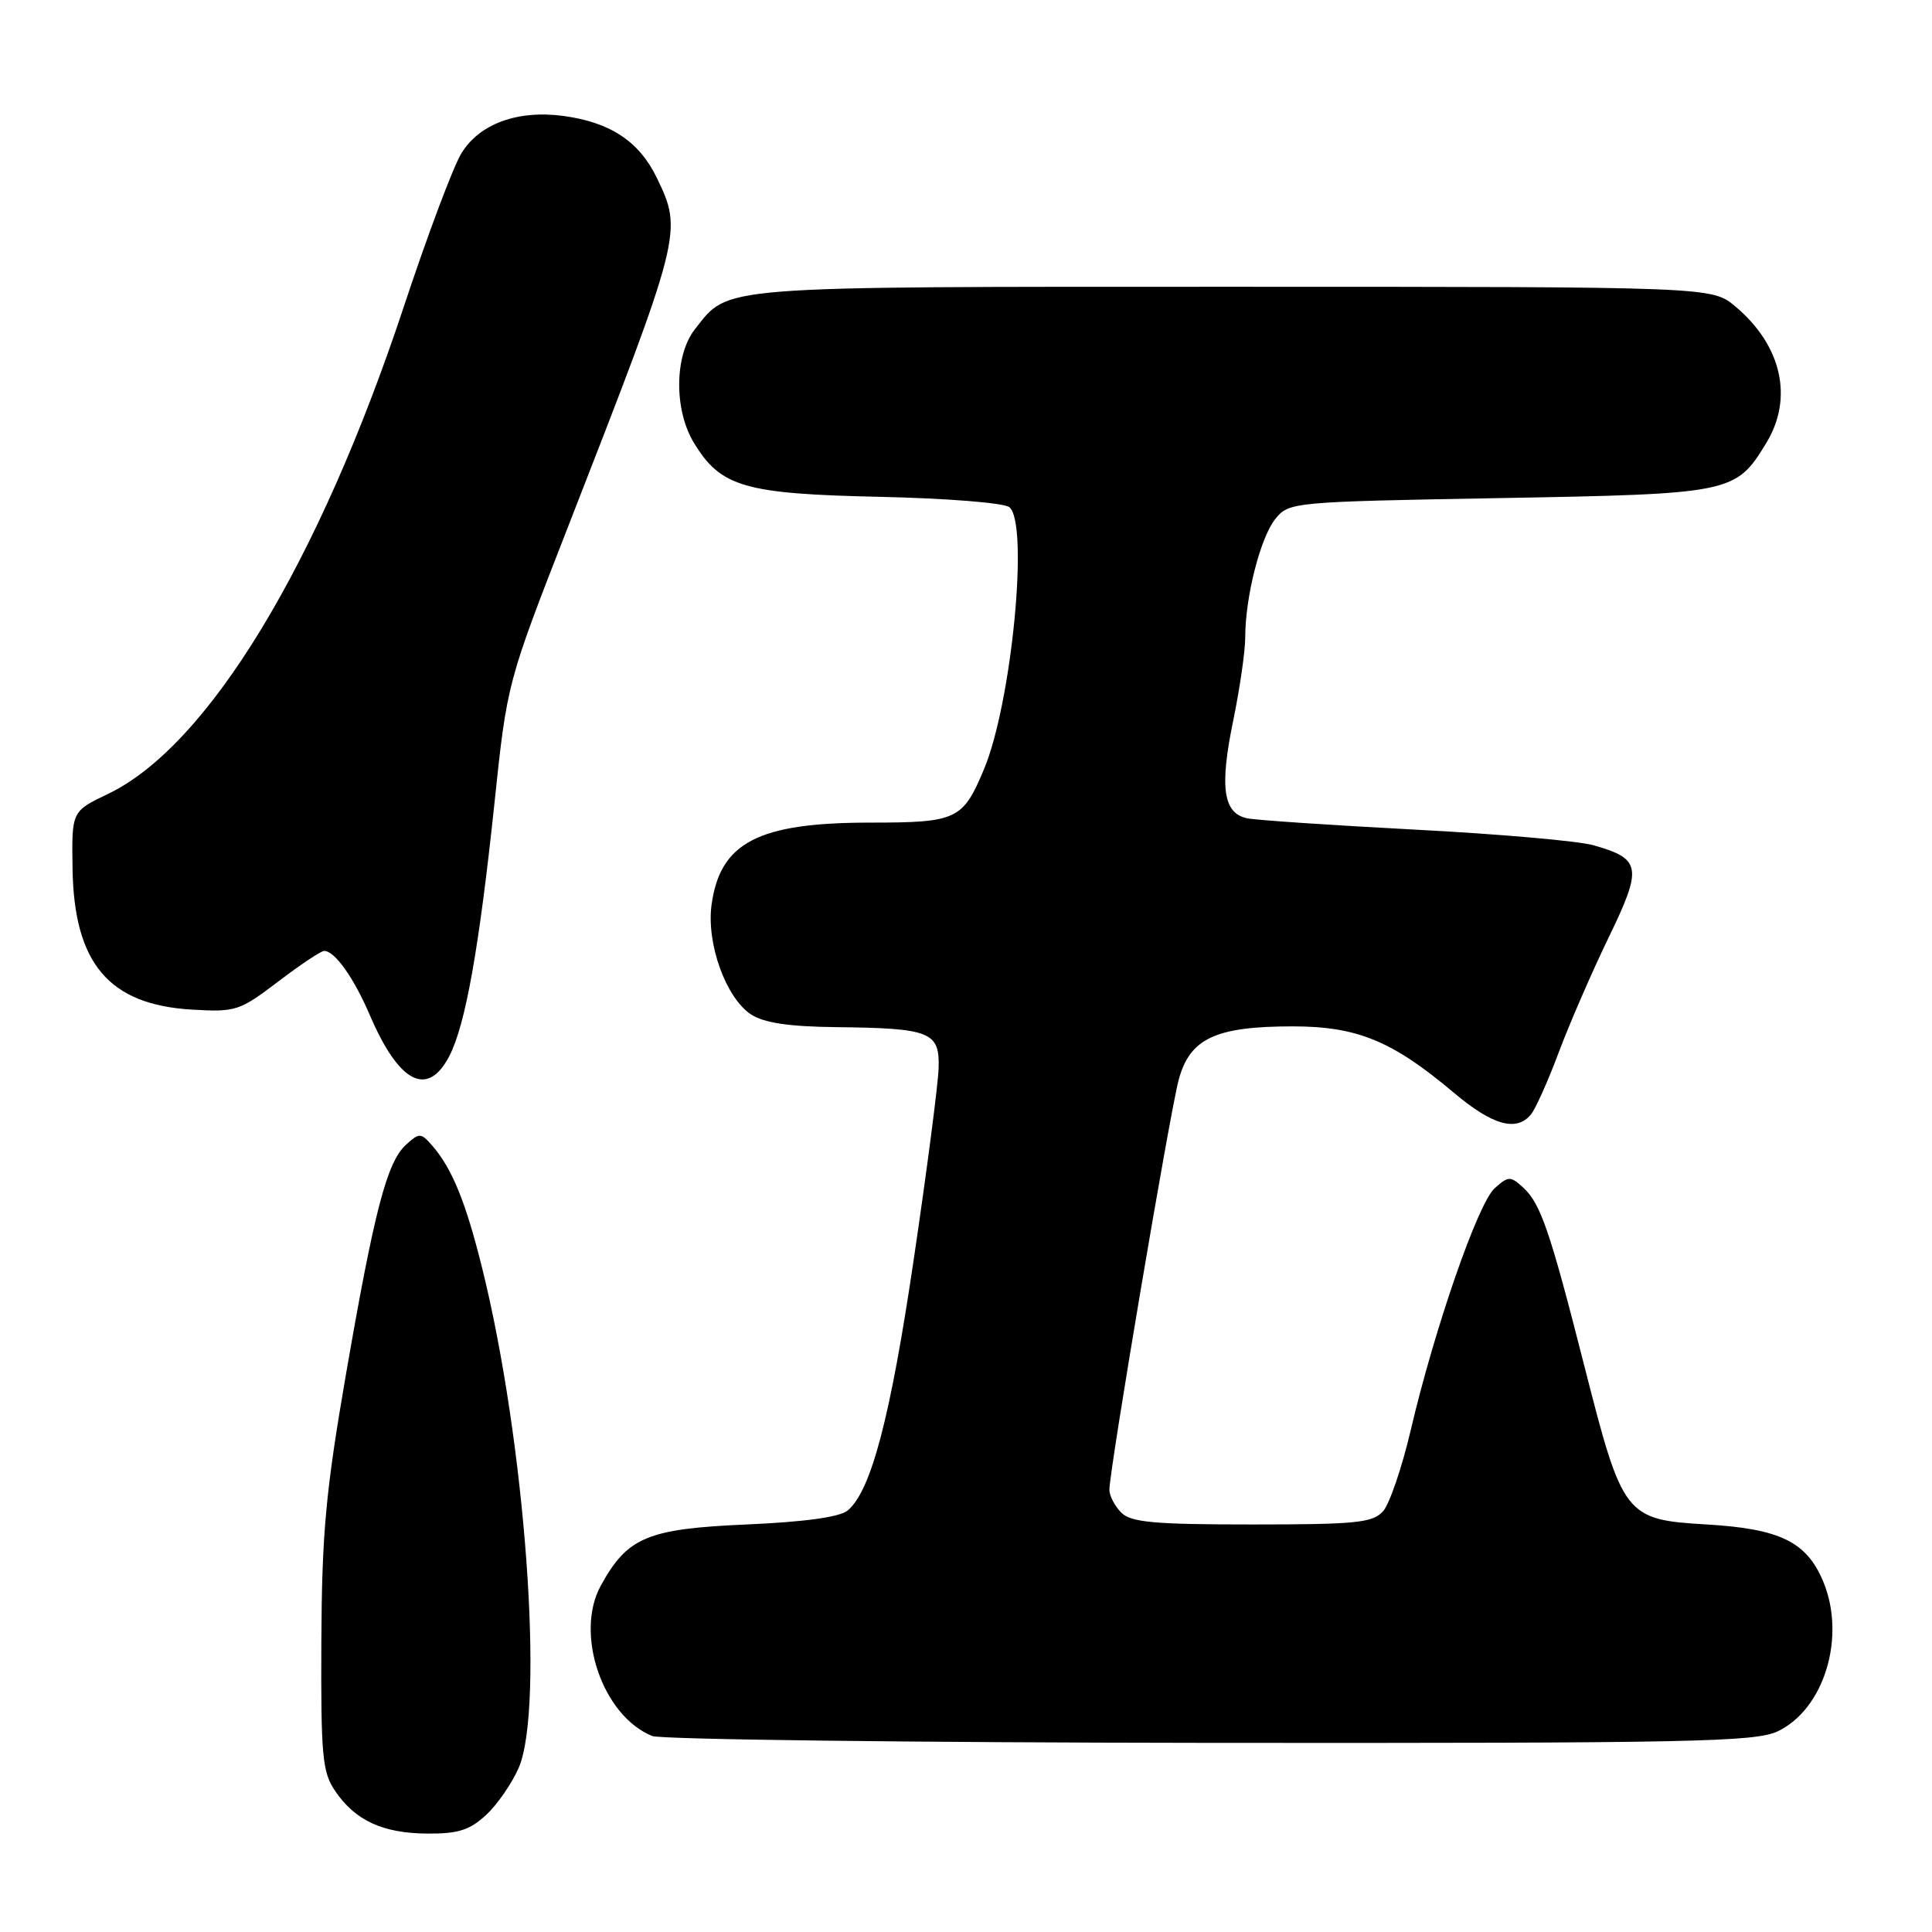<?xml version="1.0" encoding="UTF-8" standalone="no"?>
<!DOCTYPE svg PUBLIC "-//W3C//DTD SVG 1.1//EN" "http://www.w3.org/Graphics/SVG/1.1/DTD/svg11.dtd" >
<svg xmlns="http://www.w3.org/2000/svg" xmlns:xlink="http://www.w3.org/1999/xlink" version="1.1" viewBox="0 0 256 256">
 <g >
 <path fill="currentColor"
d=" M 64.40 240.50 C 65.89 239.13 67.83 236.31 68.73 234.25 C 72.18 226.28 69.60 190.99 63.88 168.00 C 61.70 159.21 59.88 154.77 57.22 151.74 C 55.77 150.09 55.56 150.09 53.81 151.67 C 51.28 153.97 49.62 160.30 45.86 182.00 C 43.16 197.63 42.65 203.14 42.58 217.50 C 42.51 232.61 42.71 234.81 44.39 237.29 C 47.06 241.23 50.69 242.91 56.60 242.96 C 60.70 242.99 62.24 242.50 64.40 240.50 Z  M 235.55 229.41 C 241.73 226.48 244.64 216.87 241.58 209.55 C 239.39 204.30 235.86 202.57 226.15 202.00 C 215.33 201.36 215.01 200.95 209.96 181.10 C 205.34 162.95 204.13 159.43 201.78 157.31 C 200.14 155.82 199.85 155.83 198.04 157.46 C 195.83 159.46 190.09 176.01 186.93 189.50 C 185.77 194.45 184.12 199.29 183.26 200.25 C 181.89 201.78 179.68 202.00 165.92 202.00 C 152.91 202.00 149.87 201.72 148.57 200.43 C 147.71 199.56 147.00 198.20 147.00 197.40 C 147.00 194.82 154.97 147.66 156.17 143.13 C 157.64 137.60 161.03 136.00 171.30 136.00 C 179.82 136.00 184.48 137.92 192.59 144.75 C 197.76 149.11 200.92 150.01 202.86 147.67 C 203.46 146.94 205.13 143.23 206.55 139.42 C 207.98 135.61 210.95 128.77 213.16 124.21 C 217.67 114.90 217.48 113.80 211.14 112.00 C 209.14 111.43 198.50 110.50 187.50 109.93 C 176.50 109.35 166.49 108.68 165.27 108.43 C 162.07 107.77 161.58 104.33 163.41 95.47 C 164.28 91.24 165.00 86.28 165.00 84.44 C 165.00 79.10 167.01 71.22 168.99 68.76 C 170.79 66.53 171.24 66.49 198.71 66.00 C 229.52 65.45 229.99 65.35 234.04 58.70 C 237.67 52.75 236.09 45.78 229.96 40.62 C 226.85 38.00 226.85 38.00 163.37 38.00 C 94.33 38.00 96.65 37.82 92.09 43.61 C 89.35 47.10 89.29 54.32 91.96 58.70 C 95.51 64.53 98.65 65.44 116.50 65.83 C 125.48 66.03 133.05 66.63 133.75 67.21 C 136.36 69.37 134.06 93.14 130.39 101.91 C 127.58 108.63 126.80 109.00 115.31 109.00 C 100.46 109.00 95.40 111.63 94.28 119.93 C 93.60 125.05 96.19 132.24 99.52 134.42 C 101.22 135.53 104.53 136.03 110.71 136.10 C 123.33 136.24 124.53 136.72 124.37 141.56 C 124.30 143.73 122.82 155.08 121.09 166.78 C 117.98 187.86 115.42 197.57 112.32 200.15 C 111.27 201.02 106.59 201.67 98.91 202.00 C 85.74 202.58 83.14 203.68 79.60 210.12 C 76.12 216.49 79.84 227.37 86.42 230.03 C 87.56 230.49 120.83 230.90 160.35 230.94 C 224.09 230.99 232.58 230.82 235.55 229.41 Z  M 59.54 139.93 C 61.68 135.79 63.48 125.68 65.51 106.50 C 67.19 90.50 67.19 90.50 75.19 70.00 C 90.41 30.97 90.48 30.70 87.02 23.54 C 84.70 18.75 80.89 16.22 74.71 15.37 C 68.61 14.54 63.54 16.39 61.14 20.31 C 60.06 22.07 56.66 31.13 53.57 40.45 C 42.25 74.66 27.56 98.87 14.29 105.21 C 9.50 107.50 9.50 107.50 9.61 115.03 C 9.79 127.66 14.42 133.14 25.46 133.78 C 31.22 134.12 31.75 133.95 36.85 130.07 C 39.79 127.83 42.54 126.00 42.95 126.00 C 44.36 126.00 46.86 129.52 49.00 134.50 C 52.87 143.53 56.66 145.48 59.54 139.93 Z "/>
</g>
</svg>